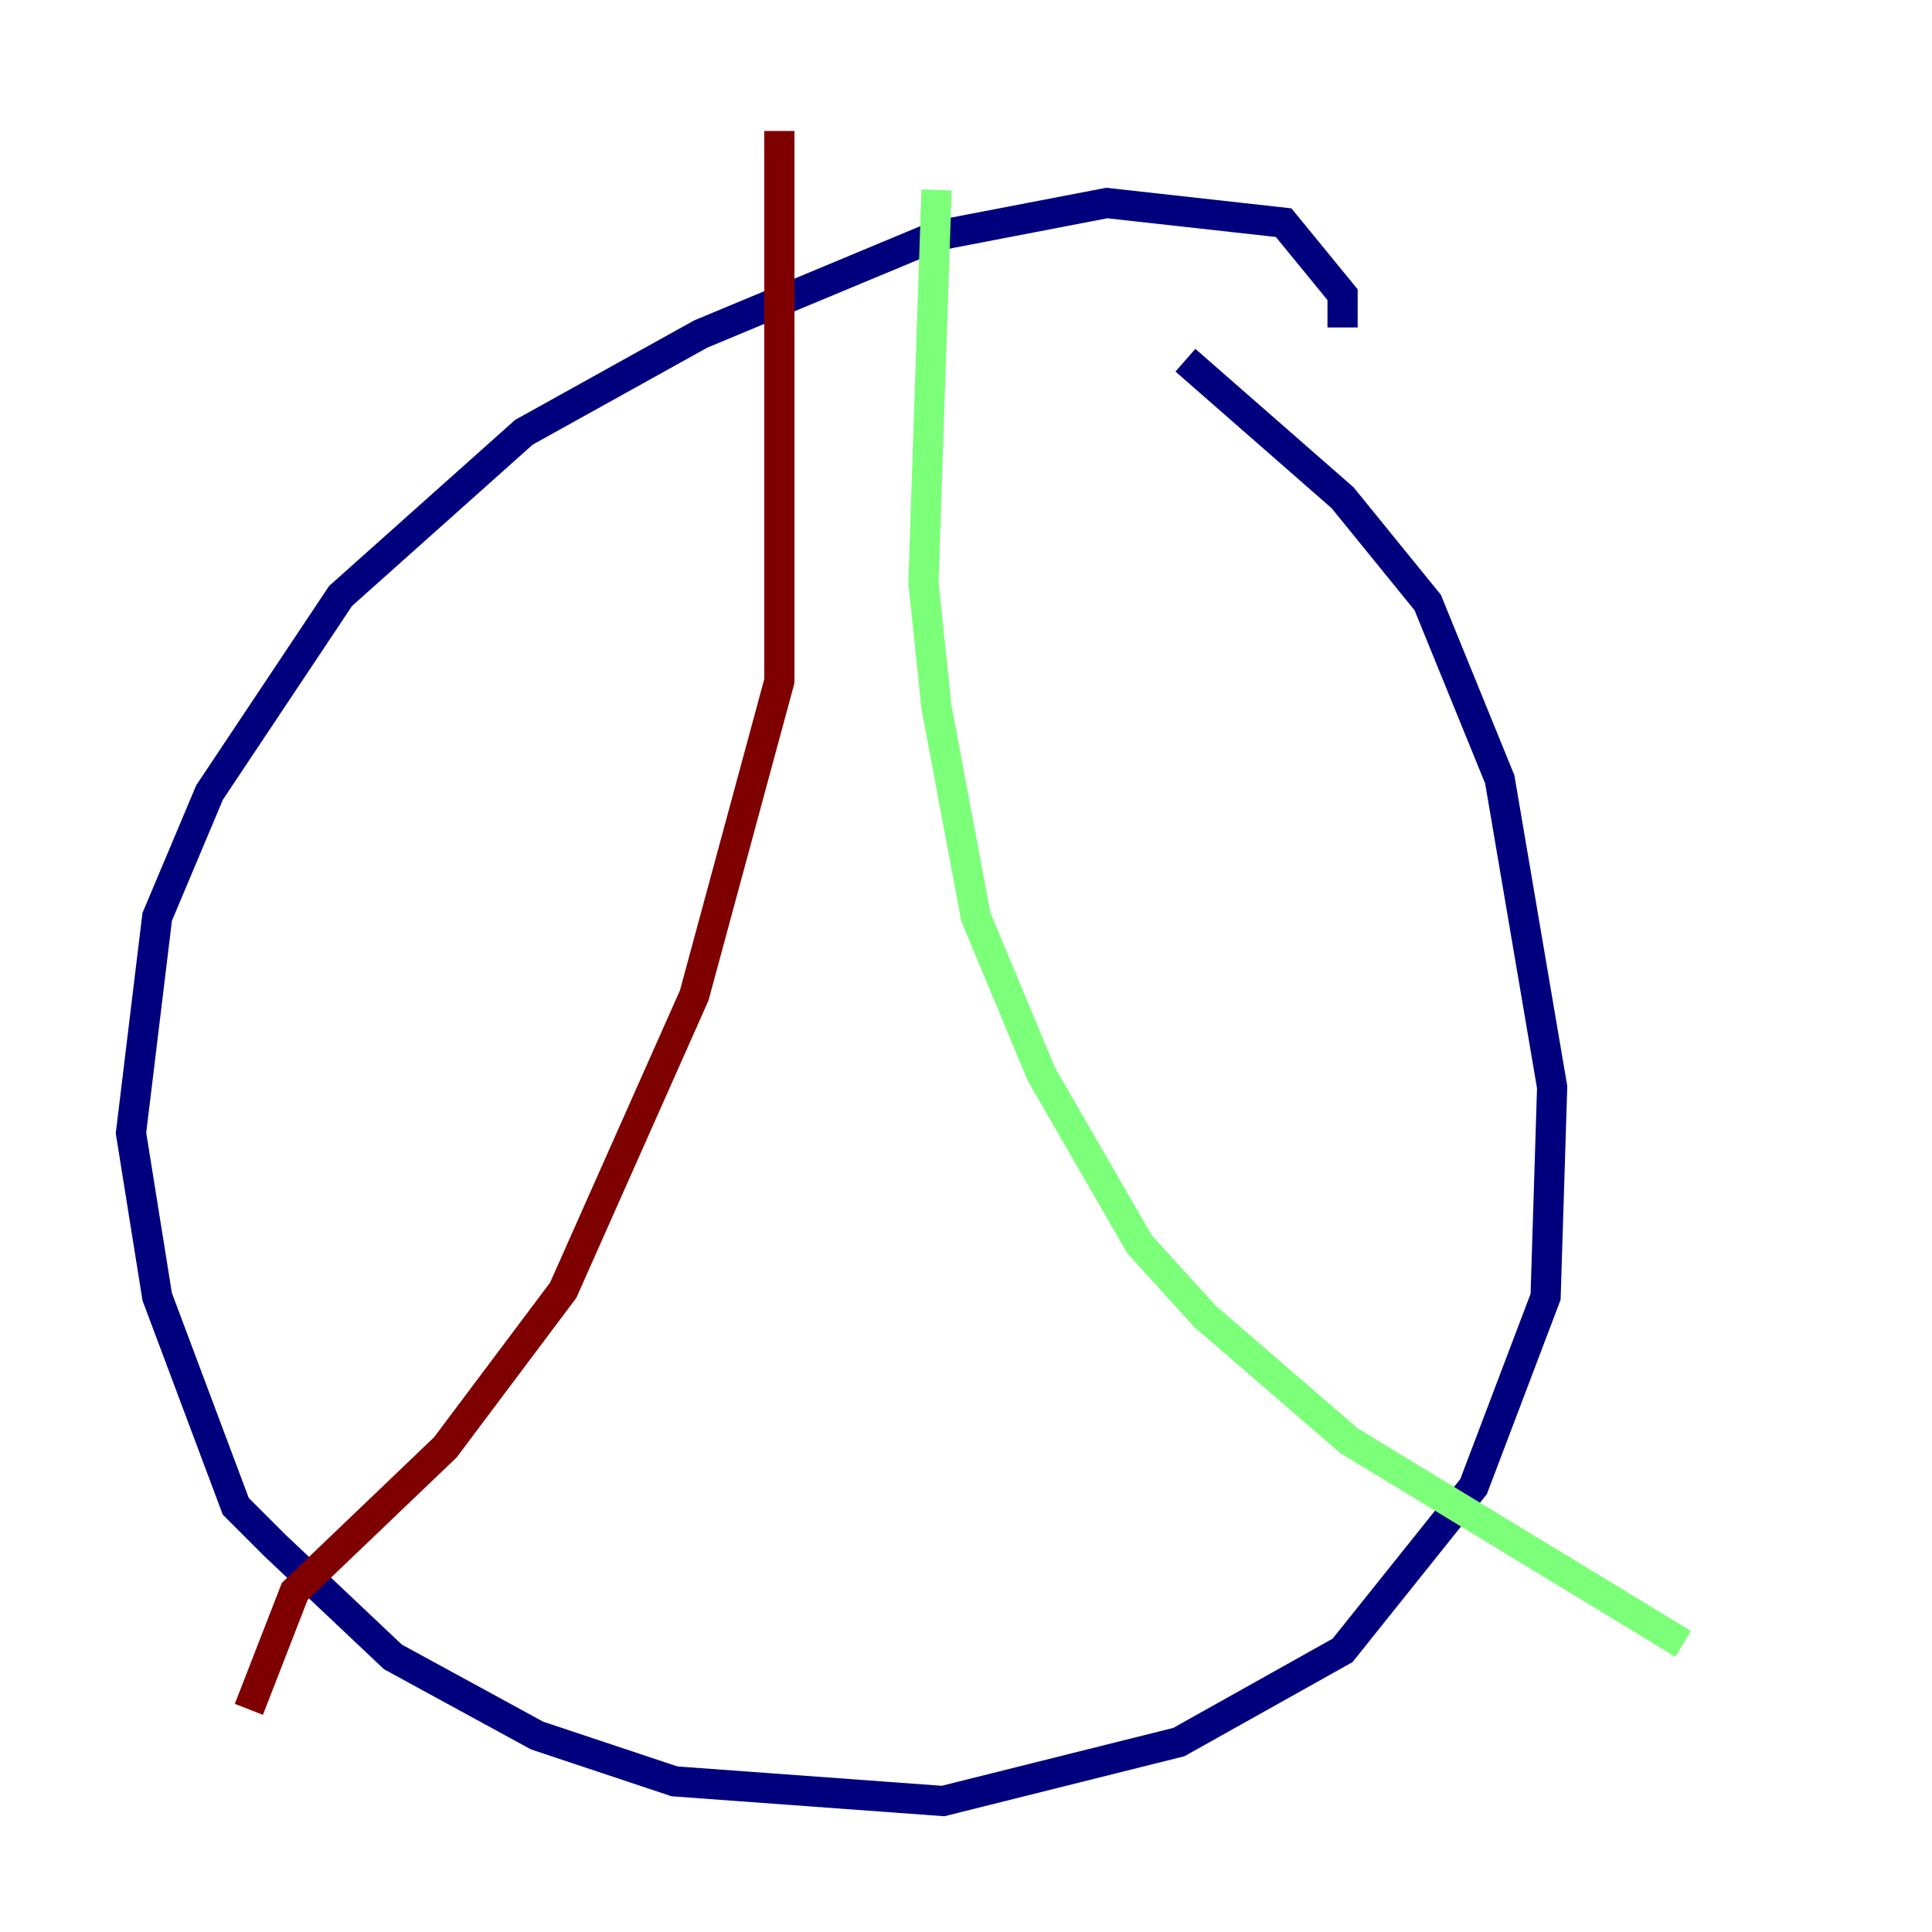 <?xml version="1.0" encoding="utf-8" ?>
<svg baseProfile="tiny" height="128" version="1.2" viewBox="0,0,128,128" width="128" xmlns="http://www.w3.org/2000/svg" xmlns:ev="http://www.w3.org/2001/xml-events" xmlns:xlink="http://www.w3.org/1999/xlink"><defs /><polyline fill="none" points="88.949,21.695 88.949,19.525 85.044,14.752 73.329,13.451 62.047,15.62 46.427,22.129 34.712,28.637 22.563,39.485 13.885,52.502 10.414,60.746 8.678,75.064 10.414,85.912 15.62,99.797 18.224,102.4 26.034,109.776 35.58,114.983 44.691,118.02 62.481,119.322 78.102,115.417 88.949,109.342 97.627,98.495 102.4,85.912 102.834,72.027 99.363,51.634 94.59,39.919 88.949,32.976 78.536,23.864" stroke="#00007f" stroke-width="2" /><polyline fill="none" points="62.047,12.583 61.18,38.617 62.047,46.861 64.651,60.746 68.99,71.159 75.498,82.441 79.837,87.214 89.383,95.458 111.512,108.909" stroke="#7cff79" stroke-width="2" /><polyline fill="none" points="51.634,8.678 51.634,45.125 45.993,65.953 37.315,85.478 29.505,95.891 19.525,105.437 16.488,113.248" stroke="#7f0000" stroke-width="2" /></svg>